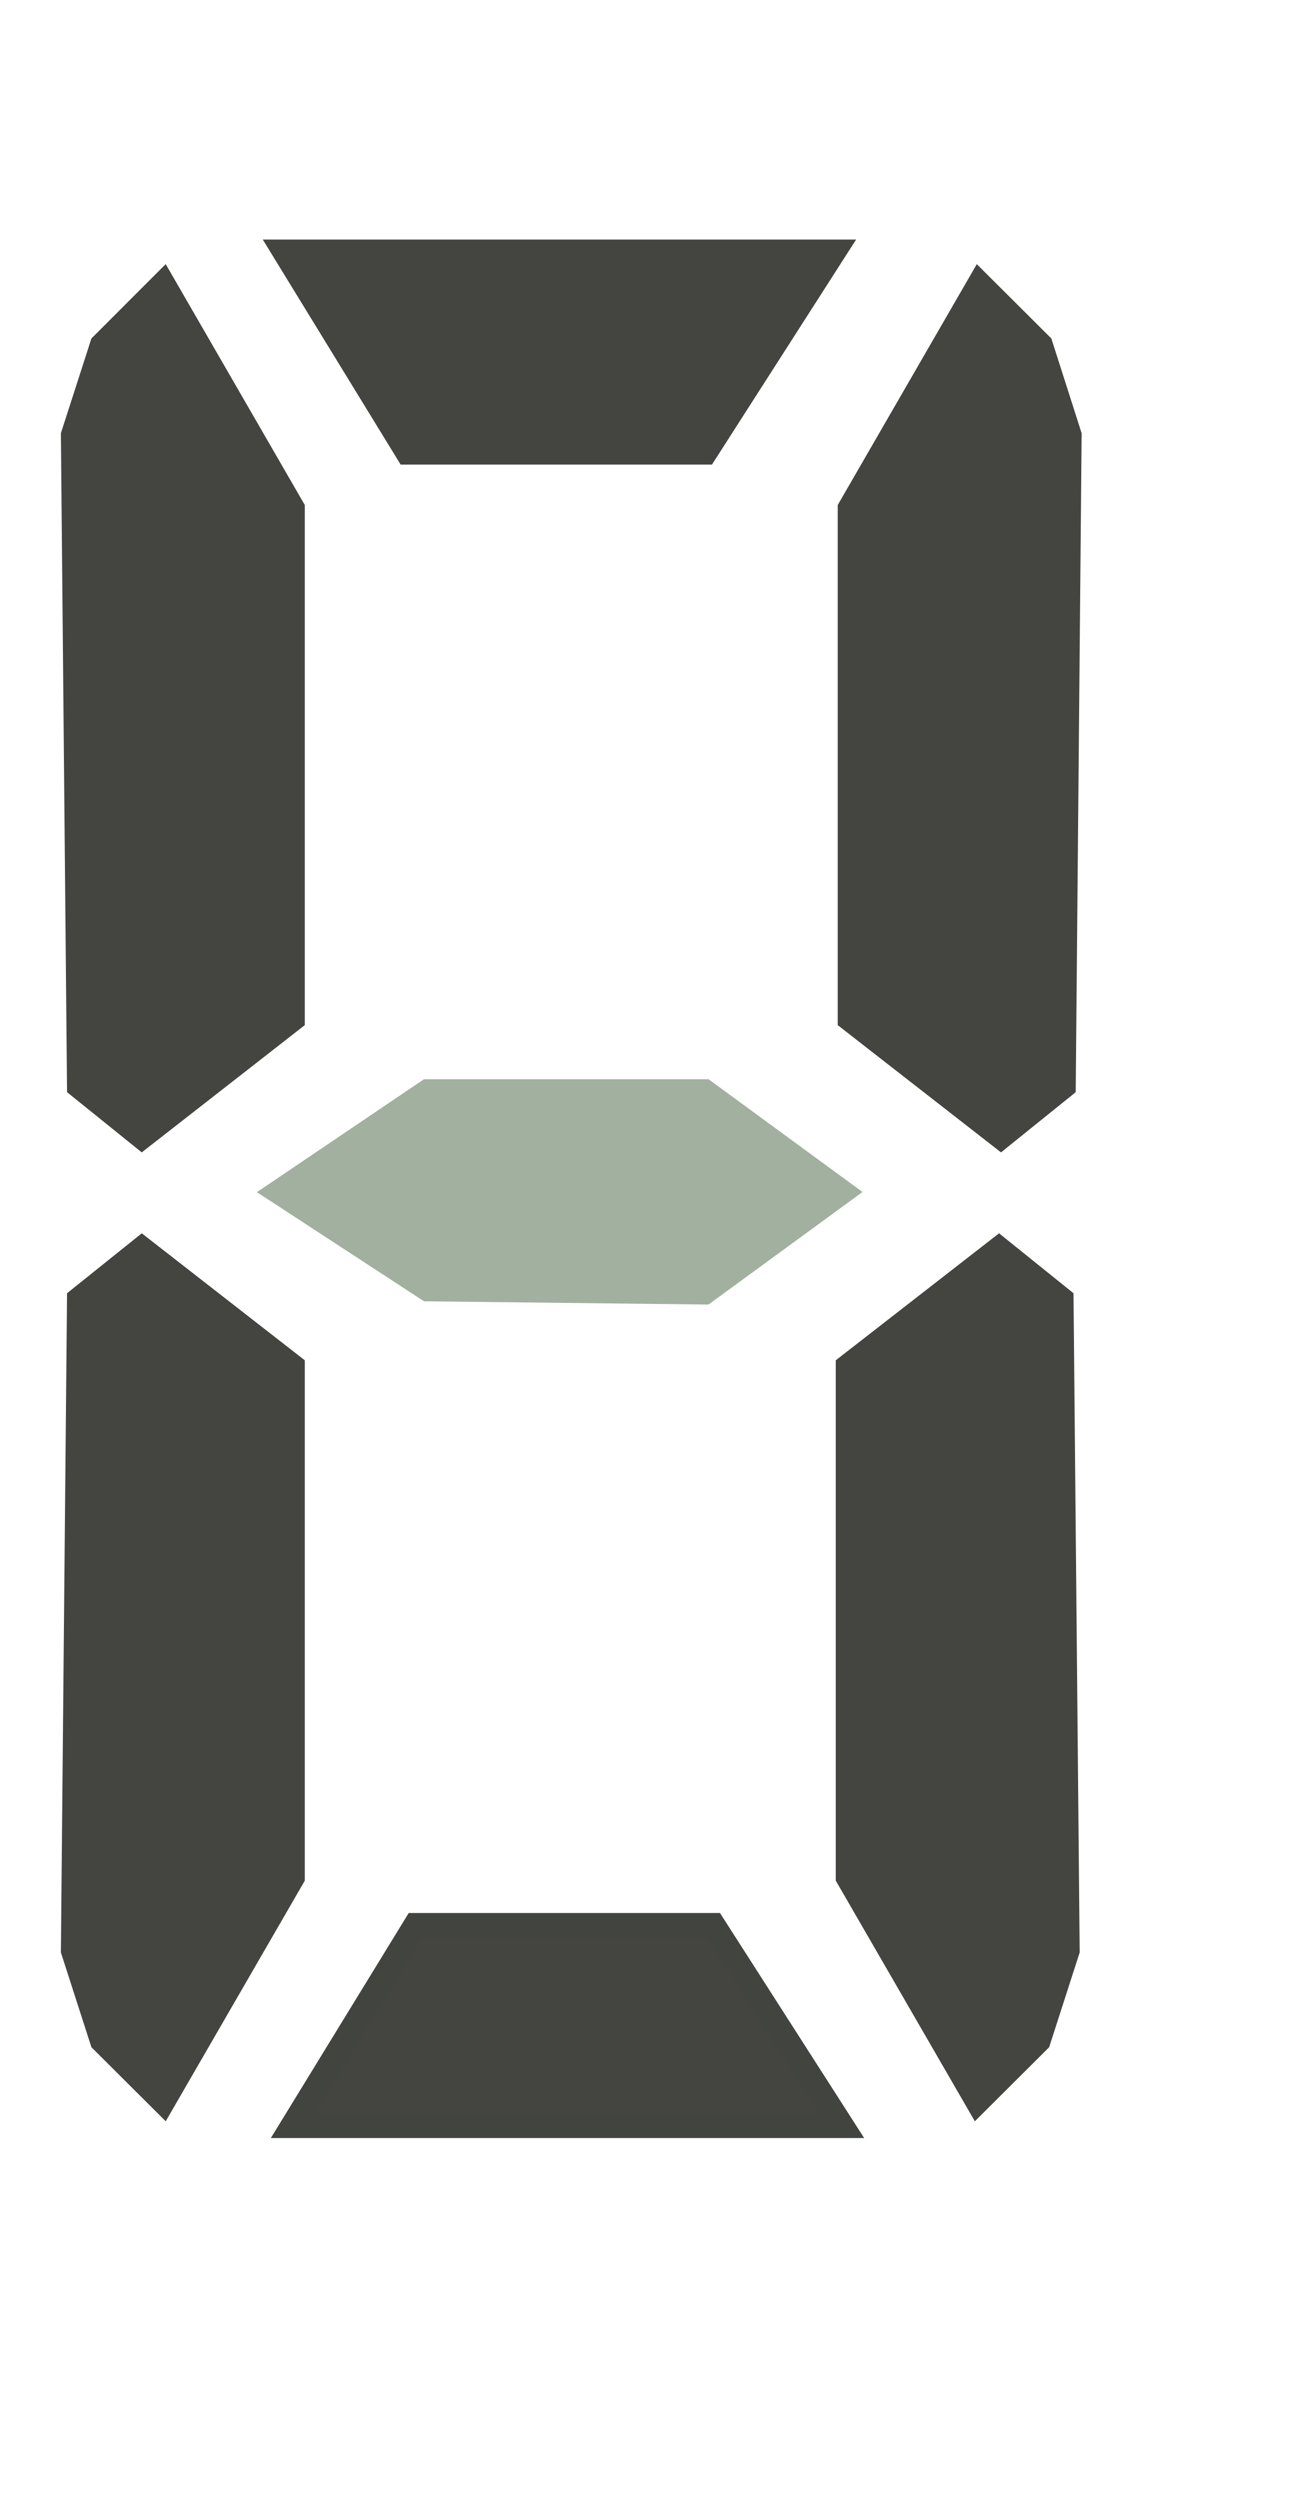 <?xml version="1.0" encoding="UTF-8" standalone="no"?>
<!DOCTYPE svg PUBLIC "-//W3C//DTD SVG 1.1//EN" "http://www.w3.org/Graphics/SVG/1.1/DTD/svg11.dtd">
<svg version="1.1" xmlns="http://www.w3.org/2000/svg" xmlns:xlink="http://www.w3.org/1999/xlink" preserveAspectRatio="xMidYMid meet" viewBox="30.153 27.999 52.85 88.786" width="40.85" height="79.16"><defs><path d="" id="k28eoQEeV4"></path><path d="M59.4 100.06L64.67 108.28L42.15 108.28L47.19 100.06L59.4 100.06Z" id="aEf6iqDYs"></path><path d="M70.31 32.82L65 42.01L65 62.94L71.19 67.76L73.76 65.69L74 39.01L72.82 35.32L70.31 32.82Z" id="b1Gh4rKML3"></path><path d="M36.84 107.28L42.15 98.1L42.15 77.16L35.97 72.35L33.4 74.41L33.15 101.1L34.34 104.79L36.84 107.28Z" id="d7EmKJQ76"></path><path d="M70.23 107.28L64.92 98.1L64.92 77.16L71.11 72.35L73.67 74.41L73.92 101.1L72.73 104.79L70.23 107.28Z" id="a5HCzOuY6"></path><path d="M47.69 74L59.04 74.13L64.67 70.02L59.04 65.9L47.69 65.9L41.59 70.02L47.69 74Z" id="a7BHTJkWB6"></path><path d="M59.07 39.72L64.34 31.5L41.82 31.5L46.86 39.72L59.07 39.72Z" id="fkJlYCzWd"></path><path d="M36.84 32.82L42.15 42.01L42.15 62.94L35.97 67.76L33.4 65.69L33.15 39.01L34.34 35.32L36.84 32.82Z" id="d1Jc4N1GCv"></path></defs><g><g><g><use xlink:href="#k28eoQEeV4" opacity="1" fill-opacity="0" stroke="#000000" stroke-width="1" stroke-opacity="1"></use></g></g><g><g><filter id="shadow1018140" x="23.15" y="81.06" width="63.52" height="48.73" filterUnits="userSpaceOnUse" primitiveUnits="userSpaceOnUse"><feFlood></feFlood><feComposite in2="SourceAlpha" operator="in"></feComposite><feGaussianBlur stdDeviation="2.24"></feGaussianBlur><feOffset dx="3" dy="2.5" result="afterOffset"></feOffset><feFlood flood-color="#000000" flood-opacity="0.5"></feFlood><feComposite in2="afterOffset" operator="in"></feComposite><feMorphology operator="dilate" radius="1"></feMorphology><feComposite in2="SourceAlpha" operator="out"></feComposite></filter><path d="M59.4 100.06L64.67 108.28L42.15 108.28L47.19 100.06L59.4 100.06Z" id="d2Jphxtjzf" fill="white" fill-opacity="1" filter="url(#shadow1018140)"></path></g><use xlink:href="#aEf6iqDYs" opacity="1" fill="#444540" fill-opacity="1"></use><g><use xlink:href="#aEf6iqDYs" opacity="1" fill-opacity="0" stroke="#424440" stroke-width="1" stroke-opacity="1"></use></g></g><g><g><filter id="shadow15010675" x="46" y="13.82" width="50" height="75.44" filterUnits="userSpaceOnUse" primitiveUnits="userSpaceOnUse"><feFlood></feFlood><feComposite in2="SourceAlpha" operator="in"></feComposite><feGaussianBlur stdDeviation="2.24"></feGaussianBlur><feOffset dx="3" dy="2.5" result="afterOffset"></feOffset><feFlood flood-color="#000000" flood-opacity="0.5"></feFlood><feComposite in2="afterOffset" operator="in"></feComposite><feMorphology operator="dilate" radius="1"></feMorphology><feComposite in2="SourceAlpha" operator="out"></feComposite></filter><path d="M70.31 32.82L65 42.01L65 62.94L71.19 67.76L73.76 65.69L74 39.01L72.82 35.32L70.31 32.82Z" id="a1DKgRa3Ly" fill="white" fill-opacity="1" filter="url(#shadow15010675)"></path></g><use xlink:href="#b1Gh4rKML3" opacity="1" fill="#444540" fill-opacity="1"></use><g><use xlink:href="#b1Gh4rKML3" opacity="1" fill-opacity="0" stroke="#444540" stroke-width="1" stroke-opacity="1"></use></g></g><g><g><filter id="shadow427679" x="14.15" y="53.35" width="50" height="75.44" filterUnits="userSpaceOnUse" primitiveUnits="userSpaceOnUse"><feFlood></feFlood><feComposite in2="SourceAlpha" operator="in"></feComposite><feGaussianBlur stdDeviation="2.24"></feGaussianBlur><feOffset dx="3" dy="2.5" result="afterOffset"></feOffset><feFlood flood-color="#000000" flood-opacity="0.5"></feFlood><feComposite in2="afterOffset" operator="in"></feComposite><feMorphology operator="dilate" radius="1"></feMorphology><feComposite in2="SourceAlpha" operator="out"></feComposite></filter><path d="M36.84 107.28L42.15 98.1L42.15 77.16L35.97 72.35L33.4 74.41L33.15 101.1L34.34 104.79L36.84 107.28Z" id="b15NeZ0GK0" fill="white" fill-opacity="1" filter="url(#shadow427679)"></path></g><use xlink:href="#d7EmKJQ76" opacity="1" fill="#444540" fill-opacity="1"></use><g><use xlink:href="#d7EmKJQ76" opacity="1" fill-opacity="0" stroke="#444540" stroke-width="1" stroke-opacity="1"></use></g></g><g><g><filter id="shadow10881906" x="45.92" y="53.35" width="50" height="75.44" filterUnits="userSpaceOnUse" primitiveUnits="userSpaceOnUse"><feFlood></feFlood><feComposite in2="SourceAlpha" operator="in"></feComposite><feGaussianBlur stdDeviation="2.24"></feGaussianBlur><feOffset dx="3" dy="2.5" result="afterOffset"></feOffset><feFlood flood-color="#000000" flood-opacity="0.5"></feFlood><feComposite in2="afterOffset" operator="in"></feComposite><feMorphology operator="dilate" radius="1"></feMorphology><feComposite in2="SourceAlpha" operator="out"></feComposite></filter><path d="M70.23 107.28L64.92 98.1L64.92 77.16L71.11 72.35L73.67 74.41L73.92 101.1L72.73 104.79L70.23 107.28Z" id="c1IoH3eaXR" fill="white" fill-opacity="1" filter="url(#shadow10881906)"></path></g><use xlink:href="#a5HCzOuY6" opacity="1" fill="#444540" fill-opacity="1"></use><g><use xlink:href="#a5HCzOuY6" opacity="1" fill-opacity="0" stroke="#444540" stroke-width="1" stroke-opacity="1"></use></g></g><g><use xlink:href="#a7BHTJkWB6" opacity="1" fill="#a2b09f" fill-opacity="1"></use><g><use xlink:href="#a7BHTJkWB6" opacity="1" fill-opacity="0" stroke="#a2b09f" stroke-width="1" stroke-opacity="1"></use></g></g><g><g><filter id="shadow9143002" x="22.82" y="12.5" width="63.52" height="48.72" filterUnits="userSpaceOnUse" primitiveUnits="userSpaceOnUse"><feFlood></feFlood><feComposite in2="SourceAlpha" operator="in"></feComposite><feGaussianBlur stdDeviation="2.24"></feGaussianBlur><feOffset dx="3" dy="2.5" result="afterOffset"></feOffset><feFlood flood-color="#000000" flood-opacity="0.5"></feFlood><feComposite in2="afterOffset" operator="in"></feComposite><feMorphology operator="dilate" radius="1"></feMorphology><feComposite in2="SourceAlpha" operator="out"></feComposite></filter><path d="M59.07 39.72L64.34 31.5L41.82 31.5L46.86 39.72L59.07 39.72Z" id="afSulc27X" fill="white" fill-opacity="1" filter="url(#shadow9143002)"></path></g><use xlink:href="#fkJlYCzWd" opacity="1" fill="#444540" fill-opacity="1"></use><g><use xlink:href="#fkJlYCzWd" opacity="1" fill-opacity="0" stroke="#444540" stroke-width="1" stroke-opacity="1"></use></g></g><g><g><filter id="shadow13424516" x="14.15" y="13.82" width="50" height="75.44" filterUnits="userSpaceOnUse" primitiveUnits="userSpaceOnUse"><feFlood></feFlood><feComposite in2="SourceAlpha" operator="in"></feComposite><feGaussianBlur stdDeviation="2.24"></feGaussianBlur><feOffset dx="3" dy="2.5" result="afterOffset"></feOffset><feFlood flood-color="#000000" flood-opacity="0.5"></feFlood><feComposite in2="afterOffset" operator="in"></feComposite><feMorphology operator="dilate" radius="1"></feMorphology><feComposite in2="SourceAlpha" operator="out"></feComposite></filter><path d="M36.84 32.82L42.15 42.01L42.15 62.94L35.97 67.76L33.4 65.69L33.15 39.01L34.34 35.32L36.84 32.82Z" id="b59COJDPy" fill="white" fill-opacity="1" filter="url(#shadow13424516)"></path></g><use xlink:href="#d1Jc4N1GCv" opacity="1" fill="#444540" fill-opacity="1"></use><g><use xlink:href="#d1Jc4N1GCv" opacity="1" fill-opacity="0" stroke="#444540" stroke-width="1" stroke-opacity="1"></use></g></g></g></svg>